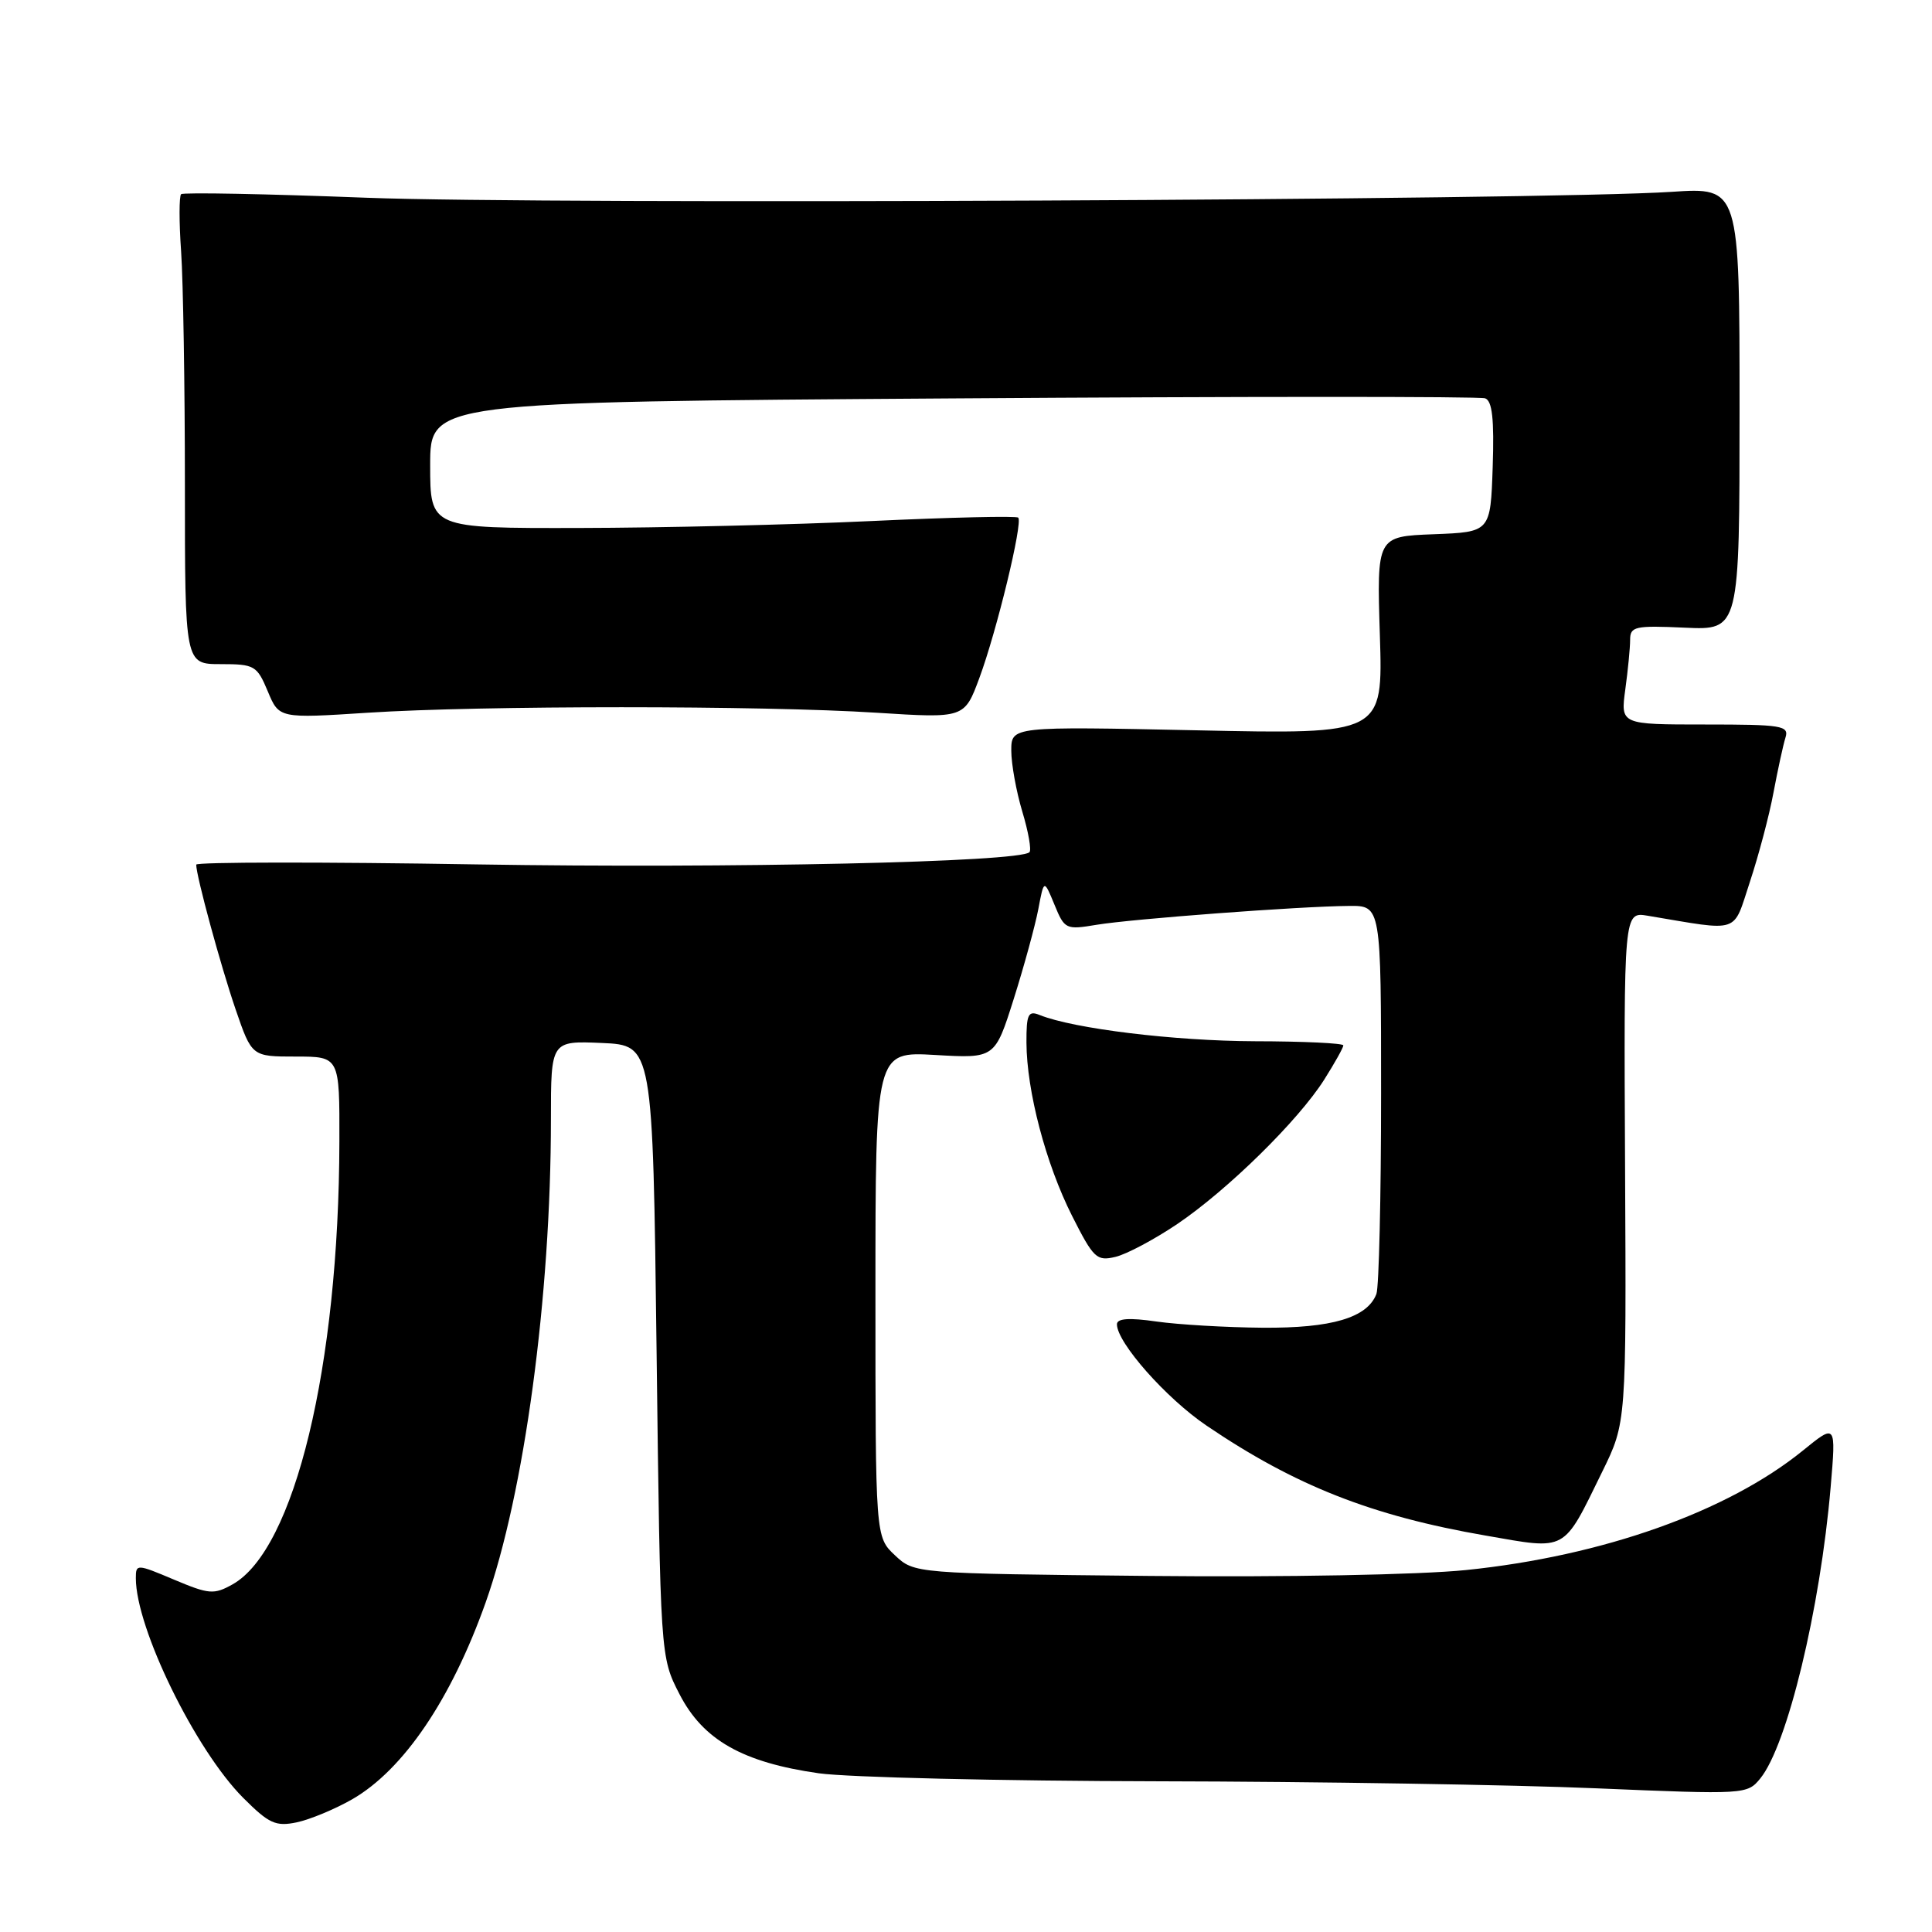 <?xml version="1.0" encoding="UTF-8" standalone="no"?>
<!DOCTYPE svg PUBLIC "-//W3C//DTD SVG 1.1//EN" "http://www.w3.org/Graphics/SVG/1.1/DTD/svg11.dtd" >
<svg xmlns="http://www.w3.org/2000/svg" xmlns:xlink="http://www.w3.org/1999/xlink" version="1.1" viewBox="0 0 256 256">
 <g >
 <path fill="currentColor"
d=" M 46.66 238.42 C 53.46 234.51 59.79 225.17 64.35 212.34 C 69.47 197.91 73.00 171.82 73.00 148.31 C 73.00 137.91 73.00 137.91 79.75 138.20 C 86.50 138.50 86.50 138.50 87.00 179.03 C 87.50 219.56 87.50 219.56 90.04 224.49 C 93.16 230.56 98.40 233.53 108.50 234.97 C 112.35 235.51 132.60 235.99 153.50 236.03 C 174.40 236.07 200.50 236.49 211.50 236.96 C 231.26 237.79 231.52 237.78 233.25 235.65 C 236.83 231.24 241.18 213.25 242.57 197.06 C 243.29 188.63 243.29 188.63 238.90 192.20 C 228.91 200.31 212.34 206.19 194.25 208.04 C 188.04 208.67 170.34 209.00 152.33 208.82 C 121.16 208.50 121.16 208.50 118.58 206.08 C 116.00 203.65 116.00 203.65 116.00 171.49 C 116.00 139.33 116.00 139.33 123.92 139.79 C 131.83 140.25 131.83 140.25 134.33 132.35 C 135.70 128.01 137.16 122.66 137.58 120.48 C 138.33 116.50 138.33 116.50 139.72 119.87 C 141.06 123.14 141.23 123.22 145.30 122.54 C 150.01 121.76 172.21 120.09 178.75 120.04 C 183.00 120.00 183.00 120.00 183.00 144.92 C 183.00 158.62 182.72 170.56 182.38 171.46 C 181.17 174.61 176.47 176.00 167.30 175.93 C 162.46 175.89 156.14 175.52 153.25 175.11 C 149.59 174.58 148.00 174.70 148.00 175.48 C 148.00 177.90 154.52 185.28 159.87 188.90 C 171.59 196.85 181.75 200.86 196.85 203.47 C 207.75 205.37 207.04 205.76 212.31 195.00 C 215.50 188.50 215.50 188.50 215.33 154.65 C 215.16 120.81 215.16 120.81 218.33 121.34 C 230.78 123.42 229.56 123.82 231.88 116.82 C 233.03 113.34 234.44 108.03 235.00 105.00 C 235.57 101.97 236.28 98.71 236.58 97.75 C 237.09 96.15 236.14 96.00 225.93 96.00 C 214.73 96.00 214.73 96.00 215.36 91.36 C 215.71 88.81 216.00 85.85 216.00 84.78 C 216.00 83.01 216.63 82.87 223.25 83.17 C 230.50 83.50 230.50 83.50 230.50 54.16 C 230.50 24.82 230.50 24.82 221.50 25.42 C 204.65 26.53 72.59 27.13 48.50 26.20 C 35.30 25.69 24.27 25.48 24.00 25.73 C 23.73 25.98 23.72 29.40 24.00 33.34 C 24.27 37.28 24.50 51.19 24.50 64.25 C 24.50 88.00 24.50 88.00 29.24 88.00 C 33.73 88.00 34.05 88.19 35.48 91.60 C 36.98 95.20 36.98 95.20 48.74 94.44 C 63.68 93.47 100.97 93.47 116.14 94.44 C 127.79 95.18 127.79 95.18 129.77 89.84 C 132.07 83.64 135.56 69.23 134.92 68.59 C 134.68 68.35 125.94 68.55 115.49 69.04 C 105.05 69.53 87.61 69.94 76.75 69.96 C 57.00 70.00 57.00 70.00 57.00 61.63 C 57.00 53.26 57.00 53.26 126.25 52.79 C 164.34 52.53 196.08 52.52 196.79 52.78 C 197.73 53.12 198.00 55.53 197.79 61.87 C 197.50 70.50 197.50 70.50 189.96 70.79 C 182.43 71.08 182.43 71.08 182.84 84.19 C 183.25 97.30 183.25 97.30 158.62 96.77 C 134.00 96.25 134.00 96.25 134.00 99.47 C 134.00 101.23 134.66 104.87 135.46 107.54 C 136.27 110.22 136.69 112.64 136.41 112.92 C 135.09 114.24 96.98 115.08 63.25 114.54 C 42.76 114.20 26.00 114.22 26.00 114.57 C 26.00 116.08 29.25 128.00 31.22 133.75 C 33.37 140.00 33.37 140.00 39.18 140.00 C 45.00 140.00 45.00 140.00 44.97 151.25 C 44.91 181.05 39.04 205.34 30.81 209.94 C 28.34 211.32 27.69 211.26 23.06 209.31 C 18.11 207.22 18.00 207.22 18.00 209.12 C 18.00 215.75 25.90 231.90 32.24 238.24 C 35.64 241.64 36.53 242.05 39.32 241.47 C 41.07 241.10 44.37 239.73 46.66 238.42 Z  M 155.98 162.20 C 162.68 157.67 172.05 148.46 175.47 143.05 C 176.86 140.85 178.00 138.81 178.00 138.52 C 178.00 138.23 172.71 137.98 166.25 137.97 C 155.60 137.93 142.26 136.31 137.75 134.49 C 136.24 133.88 136.00 134.39 136.01 138.14 C 136.04 144.57 138.57 154.20 142.05 161.10 C 144.90 166.74 145.32 167.14 147.81 166.54 C 149.29 166.19 152.96 164.23 155.98 162.20 Z "/>
</g>
</svg>